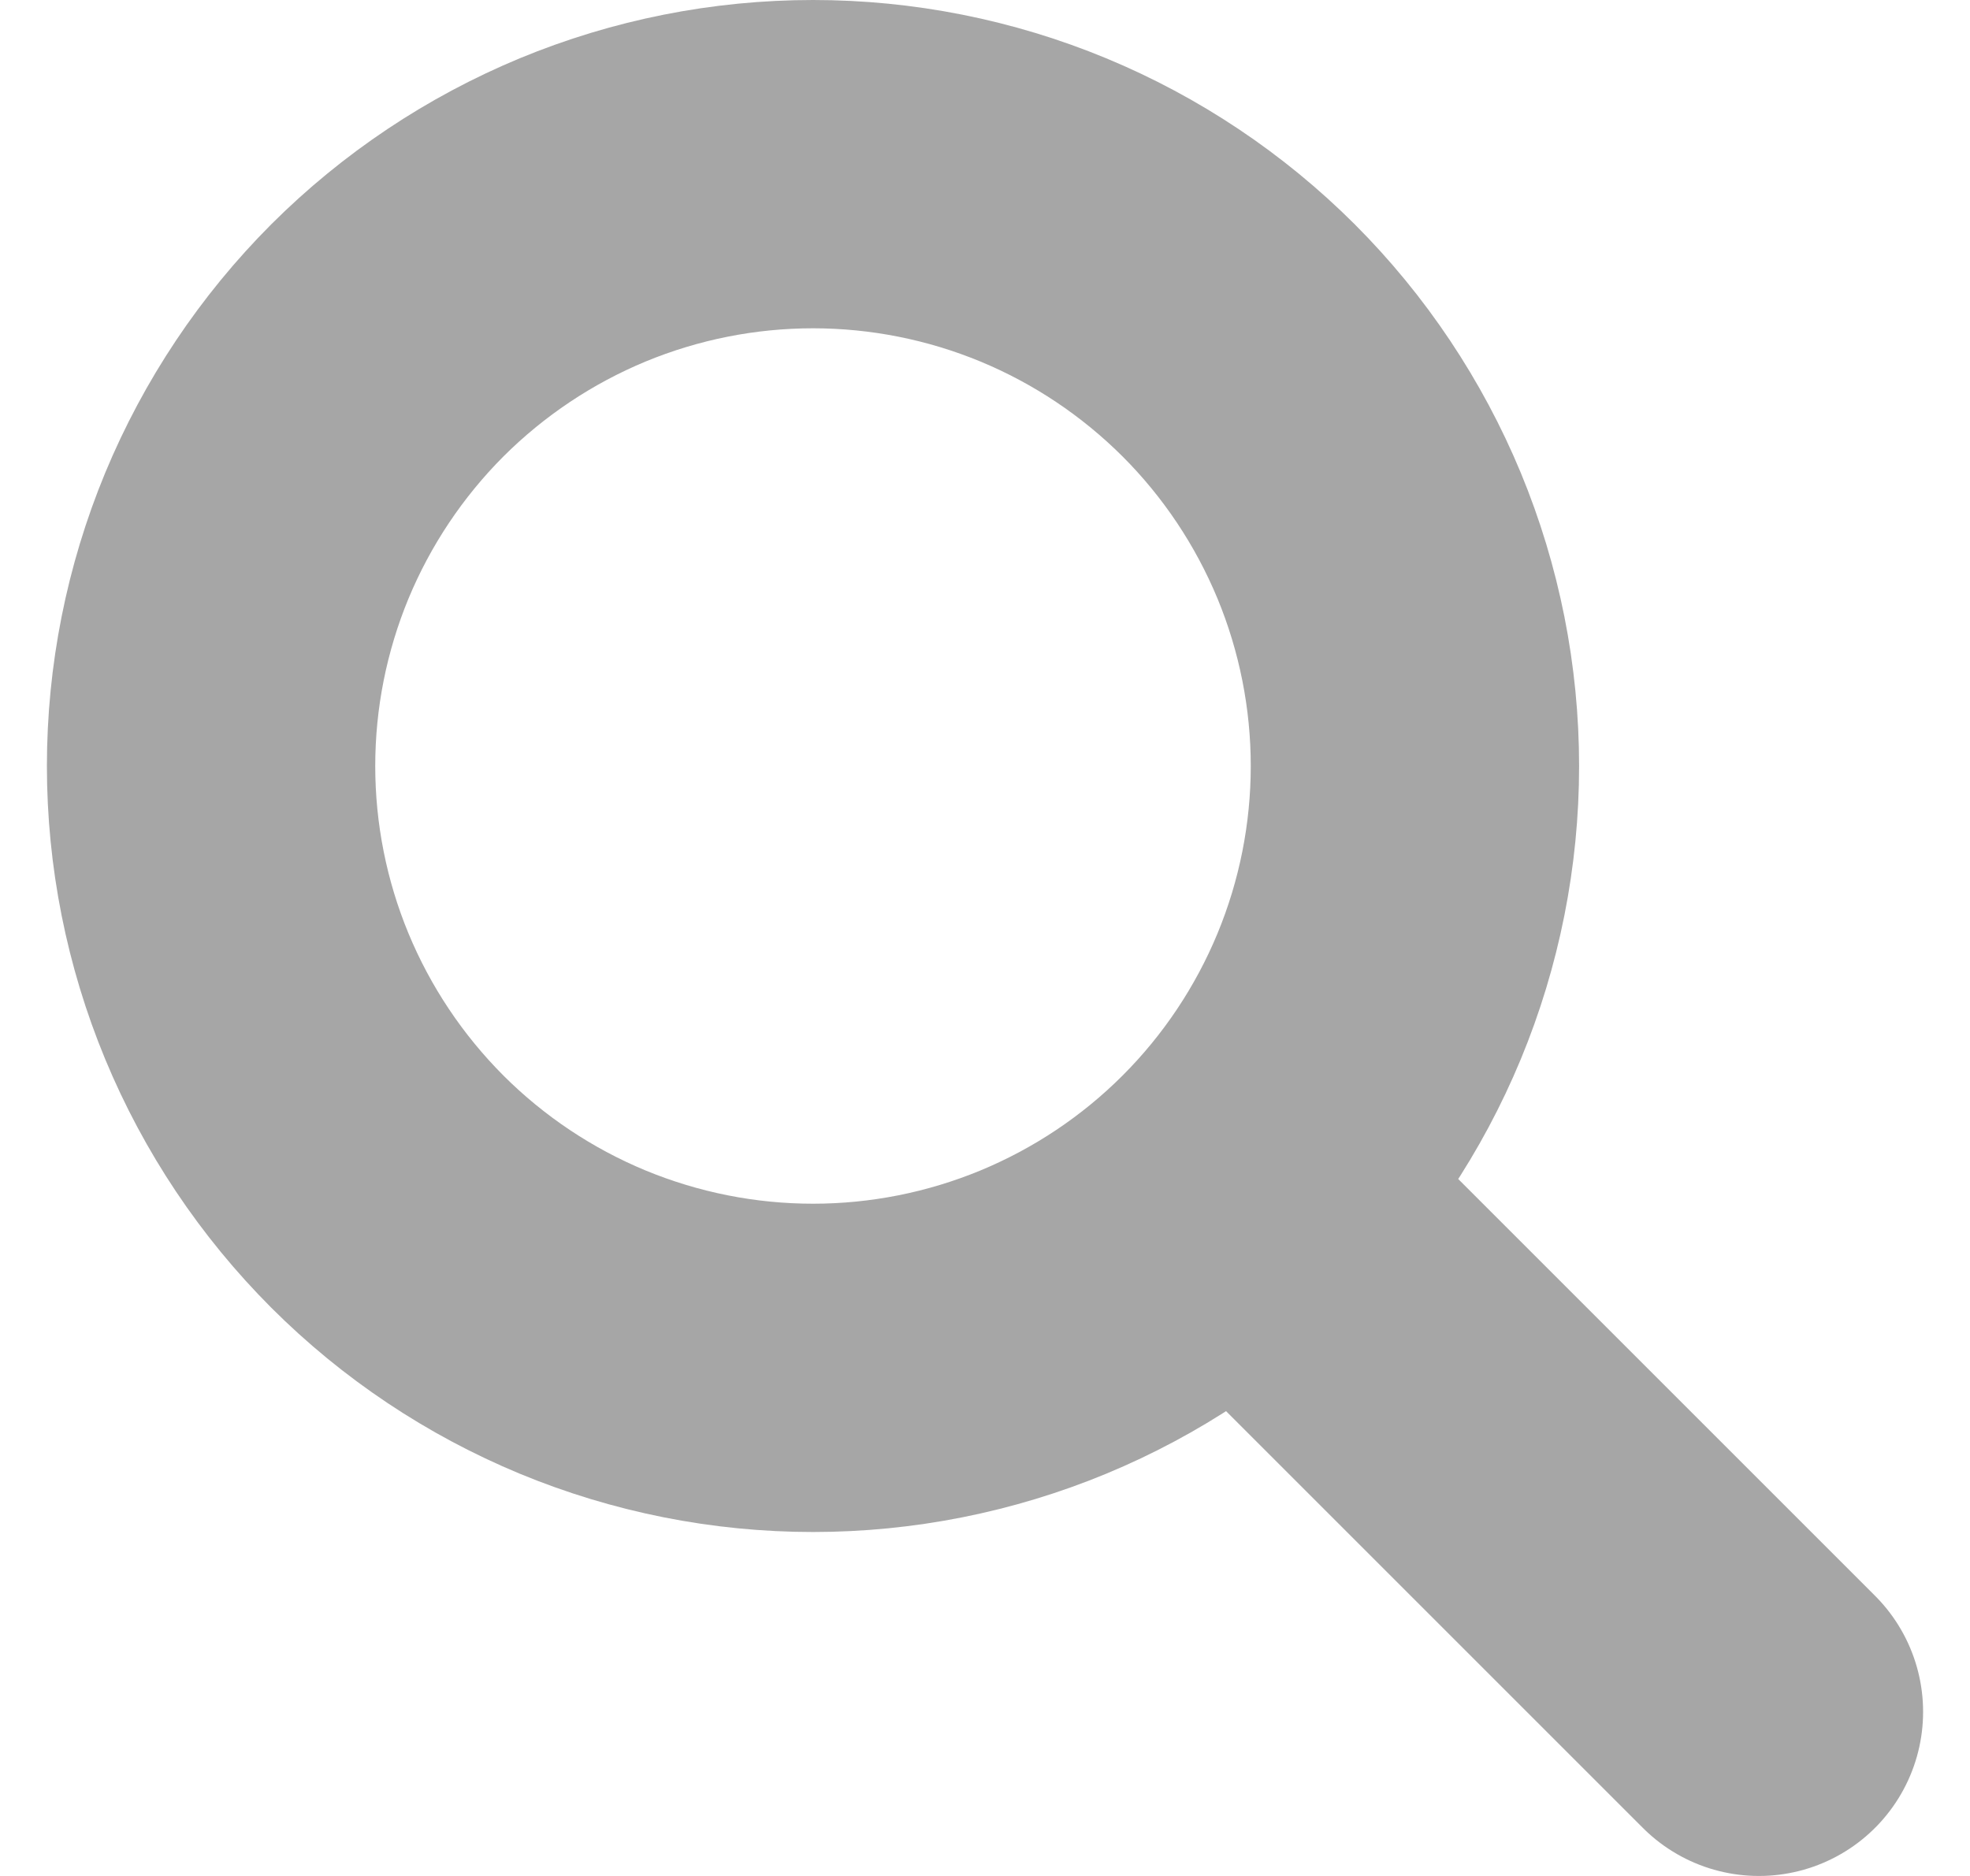 <svg width="21" height="20" viewBox="0 0 21 20" fill="none" xmlns="http://www.w3.org/2000/svg">
<path d="M18.75 18.25L13.25 12.75M2.25 8.167C2.25 9.009 2.416 9.844 2.738 10.622C3.061 11.401 3.534 12.108 4.129 12.704C4.725 13.3 5.433 13.772 6.211 14.095C6.99 14.417 7.824 14.583 8.667 14.583C9.509 14.583 10.344 14.417 11.122 14.095C11.901 13.772 12.608 13.3 13.204 12.704C13.8 12.108 14.272 11.401 14.595 10.622C14.917 9.844 15.083 9.009 15.083 8.167C15.083 7.324 14.917 6.49 14.595 5.711C14.272 4.933 13.8 4.225 13.204 3.629C12.608 3.034 11.901 2.561 11.122 2.238C10.344 1.916 9.509 1.75 8.667 1.75C7.824 1.75 6.99 1.916 6.211 2.238C5.433 2.561 4.725 3.034 4.129 3.629C3.534 4.225 3.061 4.933 2.738 5.711C2.416 6.49 2.25 7.324 2.25 8.167Z" stroke="#A6A6A6" stroke-width="3.5" stroke-linecap="round" stroke-linejoin="round"/>
</svg>
